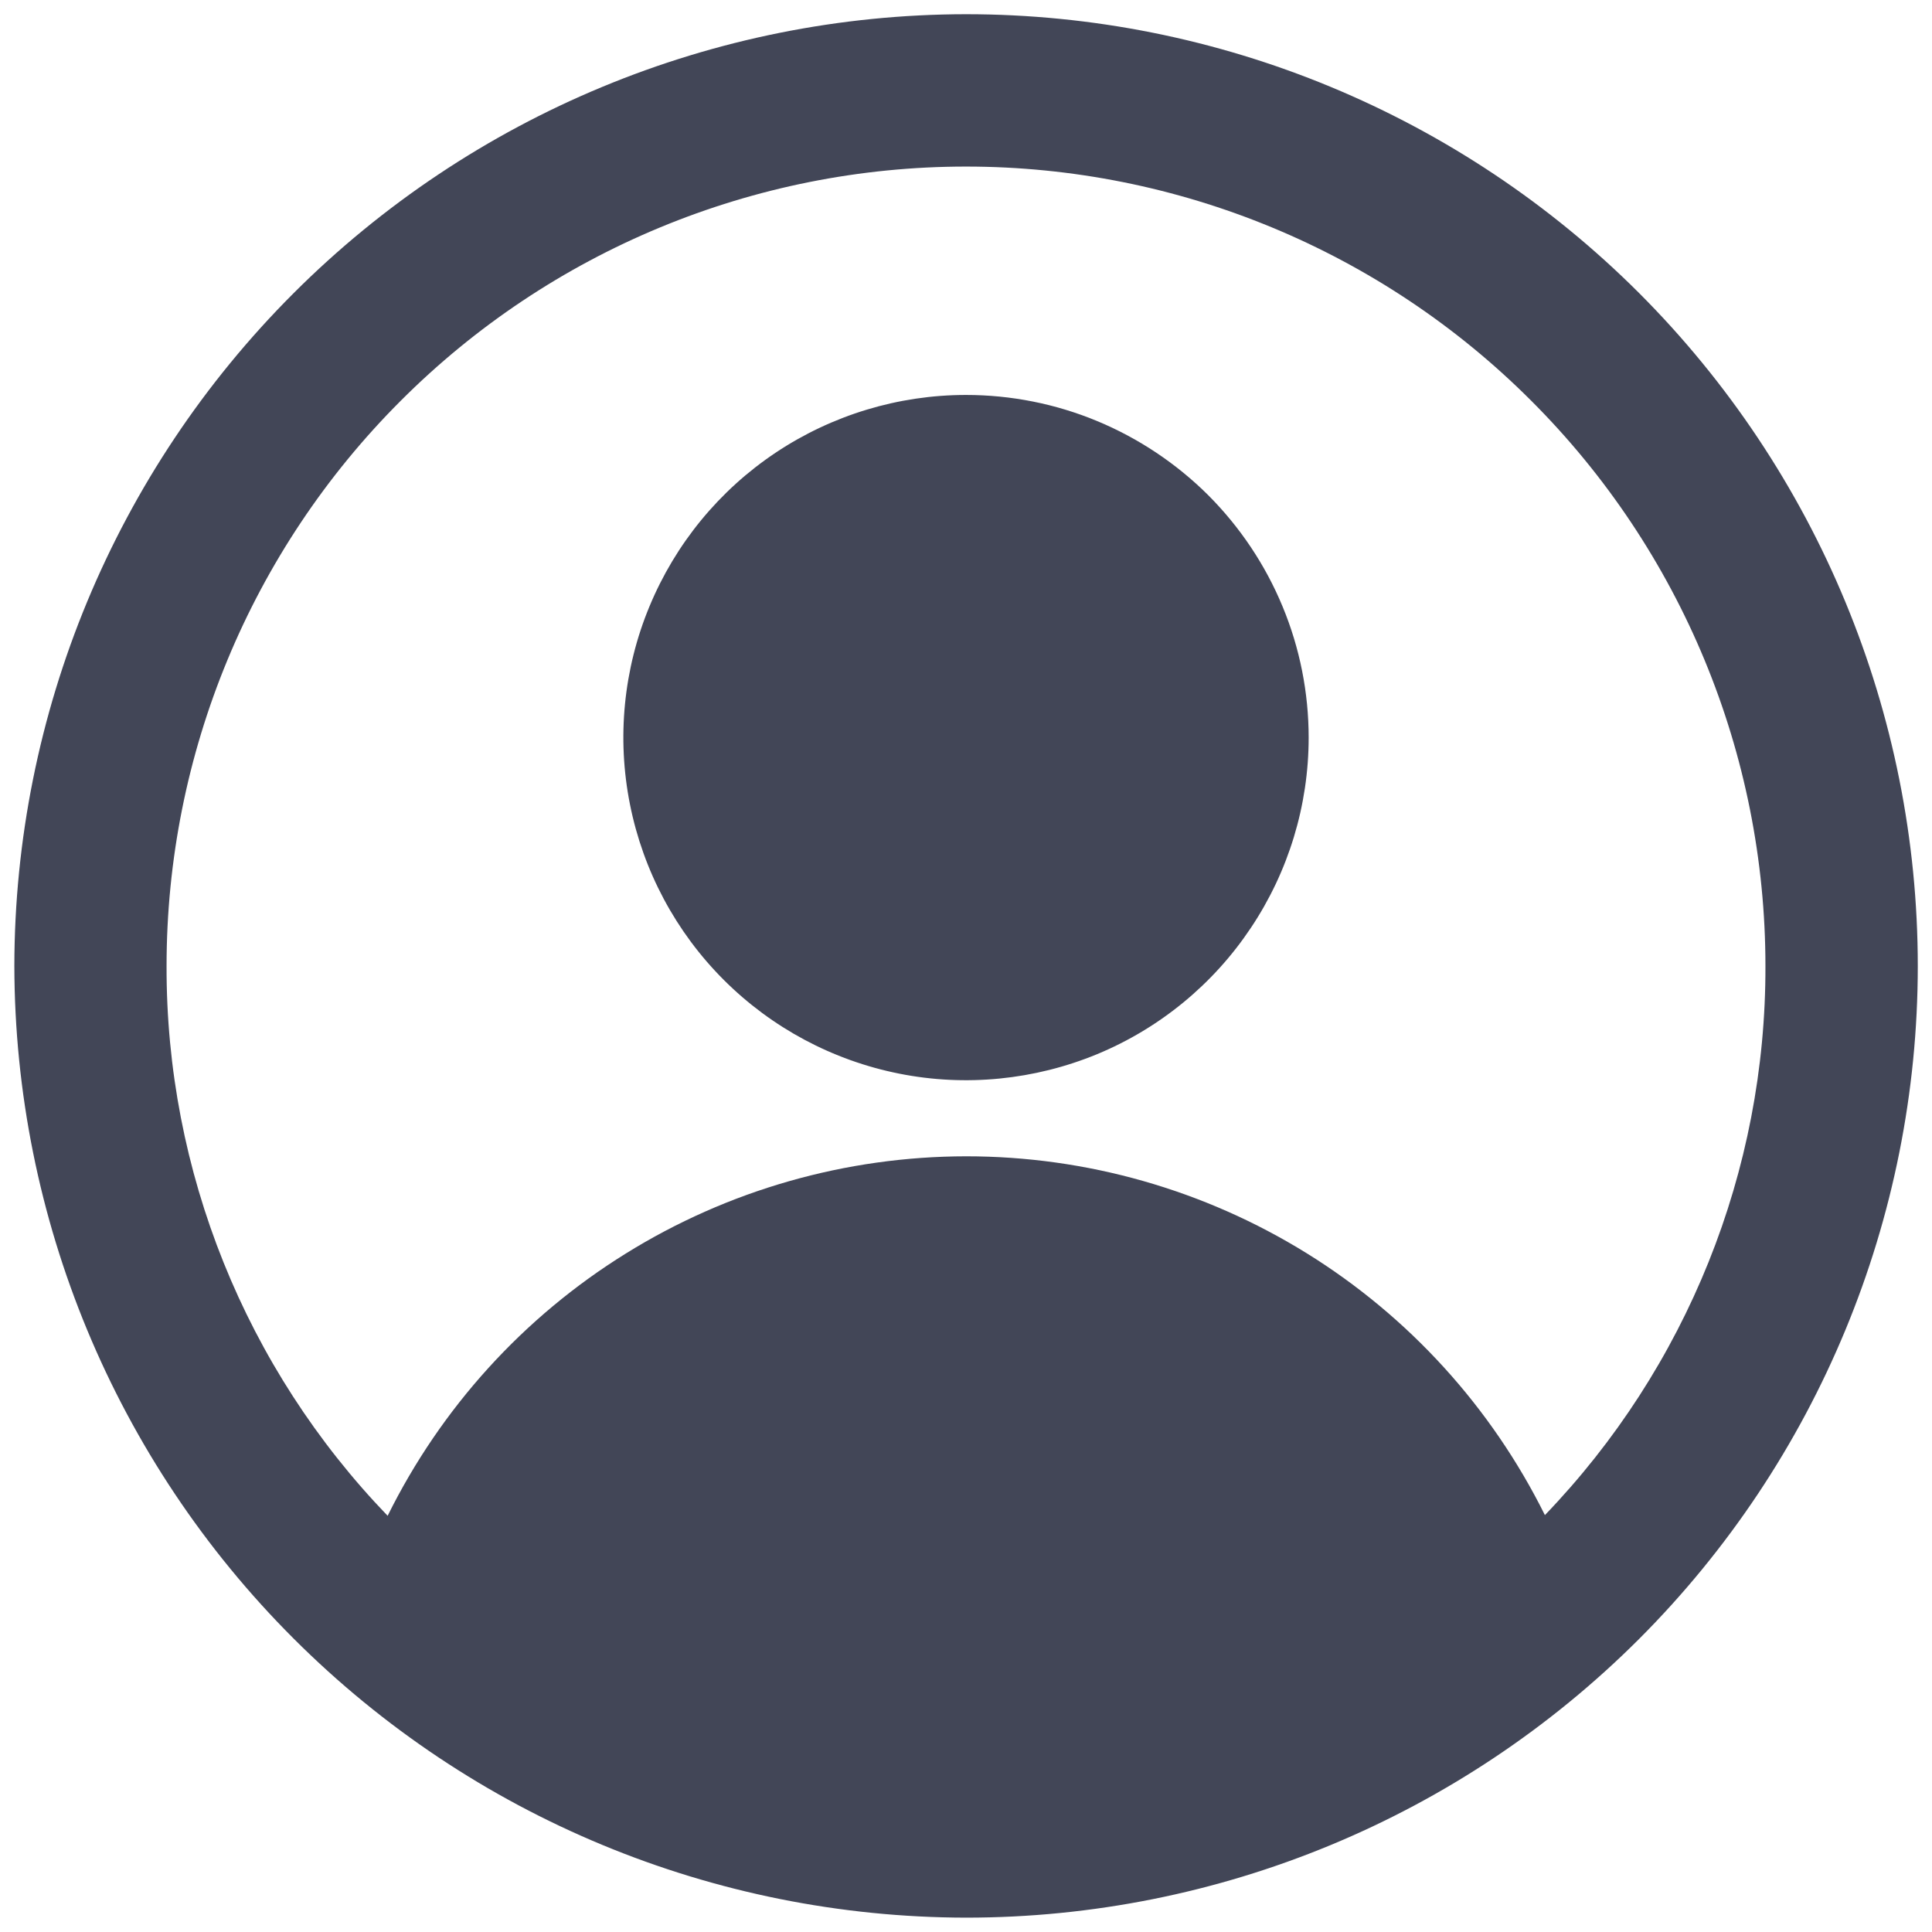 <svg width="14" height="14" viewBox="0 0 14 14" fill="none" xmlns="http://www.w3.org/2000/svg">
<path d="M7 0.103C5.172 0.105 3.419 0.833 2.126 2.126C0.833 3.419 0.106 5.171 0.104 7C0.107 8.828 0.834 10.581 2.127 11.873C3.42 13.166 5.172 13.893 7 13.896C8.829 13.896 10.583 13.17 11.877 11.877C13.17 10.583 13.897 8.829 13.897 7C13.897 5.171 13.17 3.417 11.877 2.123C10.583 0.83 8.829 0.103 7 0.103ZM11.195 10.979C10.807 10.198 10.21 9.541 9.468 9.081C8.727 8.622 7.873 8.379 7.001 8.379C6.129 8.38 5.274 8.624 4.534 9.084C3.793 9.544 3.196 10.202 2.809 10.984C1.778 9.914 1.203 8.486 1.207 7C1.207 5.464 1.817 3.99 2.904 2.904C3.99 1.817 5.464 1.207 7 1.207C8.536 1.207 10.01 1.817 11.096 2.904C12.183 3.99 12.793 5.464 12.793 7C12.797 8.484 12.223 9.91 11.195 10.979ZM7 2.862C6.509 2.862 6.029 3.008 5.621 3.28C5.212 3.553 4.894 3.941 4.706 4.395C4.518 4.848 4.469 5.348 4.565 5.829C4.661 6.311 4.897 6.753 5.244 7.1C5.592 7.448 6.034 7.684 6.516 7.78C6.997 7.876 7.497 7.826 7.95 7.639C8.404 7.451 8.792 7.132 9.064 6.724C9.337 6.316 9.483 5.836 9.483 5.345C9.483 5.019 9.419 4.696 9.294 4.395C9.169 4.093 8.986 3.82 8.756 3.589C8.525 3.359 8.251 3.176 7.95 3.051C7.649 2.926 7.326 2.862 7 2.862Z" fill="#424657"/>
</svg>
